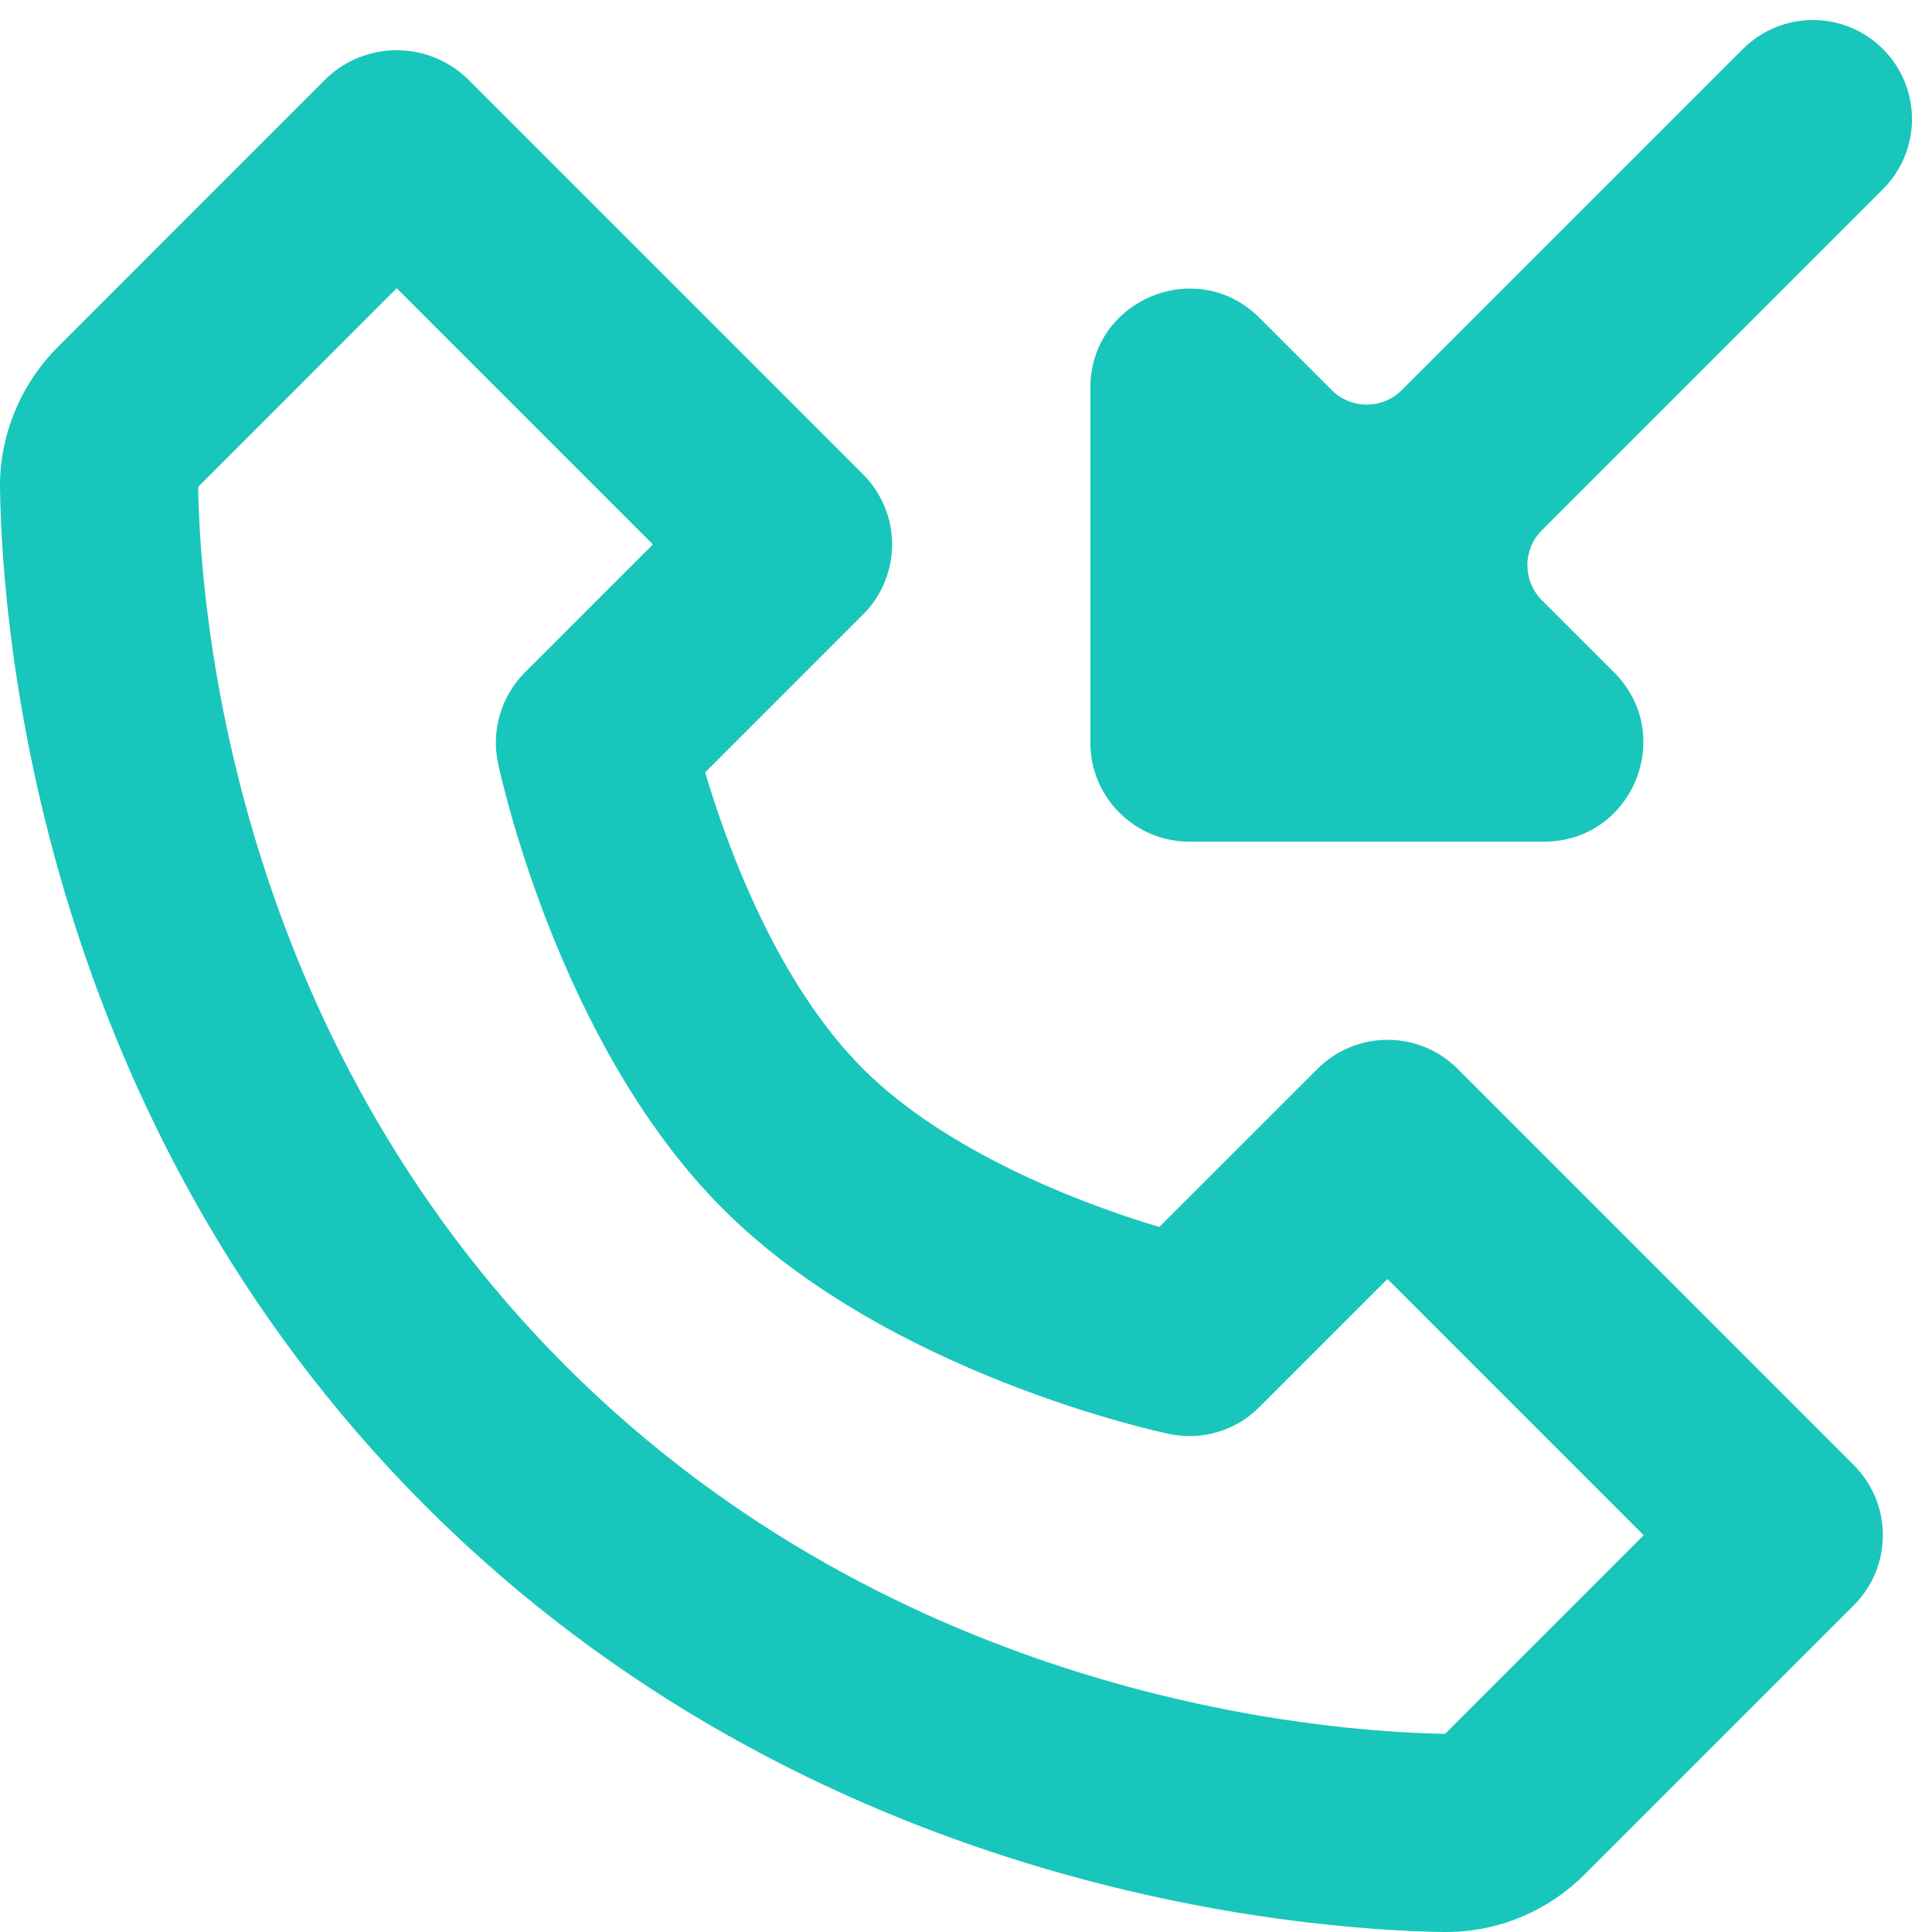 <svg width="39" height="39" viewBox="0 0 39 39" fill="none" xmlns="http://www.w3.org/2000/svg">
<g clip-path="url(#clip0_1_927)">
<path d="M29.424 21.576C29.238 21.39 29.018 21.243 28.775 21.142C28.533 21.041 28.273 20.99 28.01 20.99C27.747 20.99 27.487 21.041 27.245 21.142C27.002 21.243 26.782 21.39 26.596 21.576L23.402 24.768C21.754 24.278 19.07 23.226 17.422 21.576C15.674 19.828 14.674 17.07 14.234 15.592L17.422 12.404C17.608 12.219 17.755 11.998 17.856 11.755C17.957 11.513 18.009 11.253 18.009 10.99C18.009 10.727 17.957 10.467 17.856 10.225C17.755 9.982 17.608 9.762 17.422 9.576L9.422 1.576C9.04 1.215 8.534 1.014 8.008 1.014C7.482 1.014 6.976 1.215 6.594 1.576L1.176 6.996C0.412 7.756 -0.018 8.804 5.50572e-05 9.87C0.044 12.716 0.792 22.604 8.594 30.406C16.39 38.2 26.284 38.954 29.132 39H29.188C30.244 39 31.242 38.584 31.998 37.828L37.422 32.404C37.608 32.218 37.755 31.998 37.856 31.755C37.957 31.513 38.008 31.253 38.008 30.99C38.008 30.727 37.957 30.467 37.856 30.225C37.755 29.982 37.608 29.762 37.422 29.576L29.424 21.576ZM29.17 35C26.674 34.958 18.134 34.288 11.422 27.576C4.686 20.84 4.038 12.272 4 9.828L8.008 5.818L13.18 10.99L10.594 13.576C10.118 14.052 9.914 14.74 10.052 15.4C10.1 15.63 11.274 21.084 14.594 24.404C17.914 27.724 23.368 28.898 23.598 28.946C23.923 29.015 24.261 29.002 24.579 28.907C24.898 28.813 25.188 28.64 25.422 28.404L28.008 25.818L33.18 30.99L29.17 35Z" fill="#19C6BB"/>
<path d="M28.297 7.875C27.906 8.265 27.273 8.265 26.883 7.875L25.424 6.416C24.164 5.155 22.01 6.048 22.01 7.83V14.99C22.01 16.095 22.905 16.99 24.01 16.99H31.17C32.952 16.99 33.844 14.835 32.584 13.575L31.125 12.117C30.735 11.727 30.734 11.093 31.125 10.703L38.01 3.818C38.791 3.037 38.791 1.771 38.01 0.99C37.229 0.209 35.963 0.209 35.182 0.99L28.297 7.875Z" fill="#19C6BB"/>
</g>
<defs>
<clipPath id="clip0_1_927">
<rect width="39" height="39" fill="white"/>
</clipPath>
</defs>
</svg>
